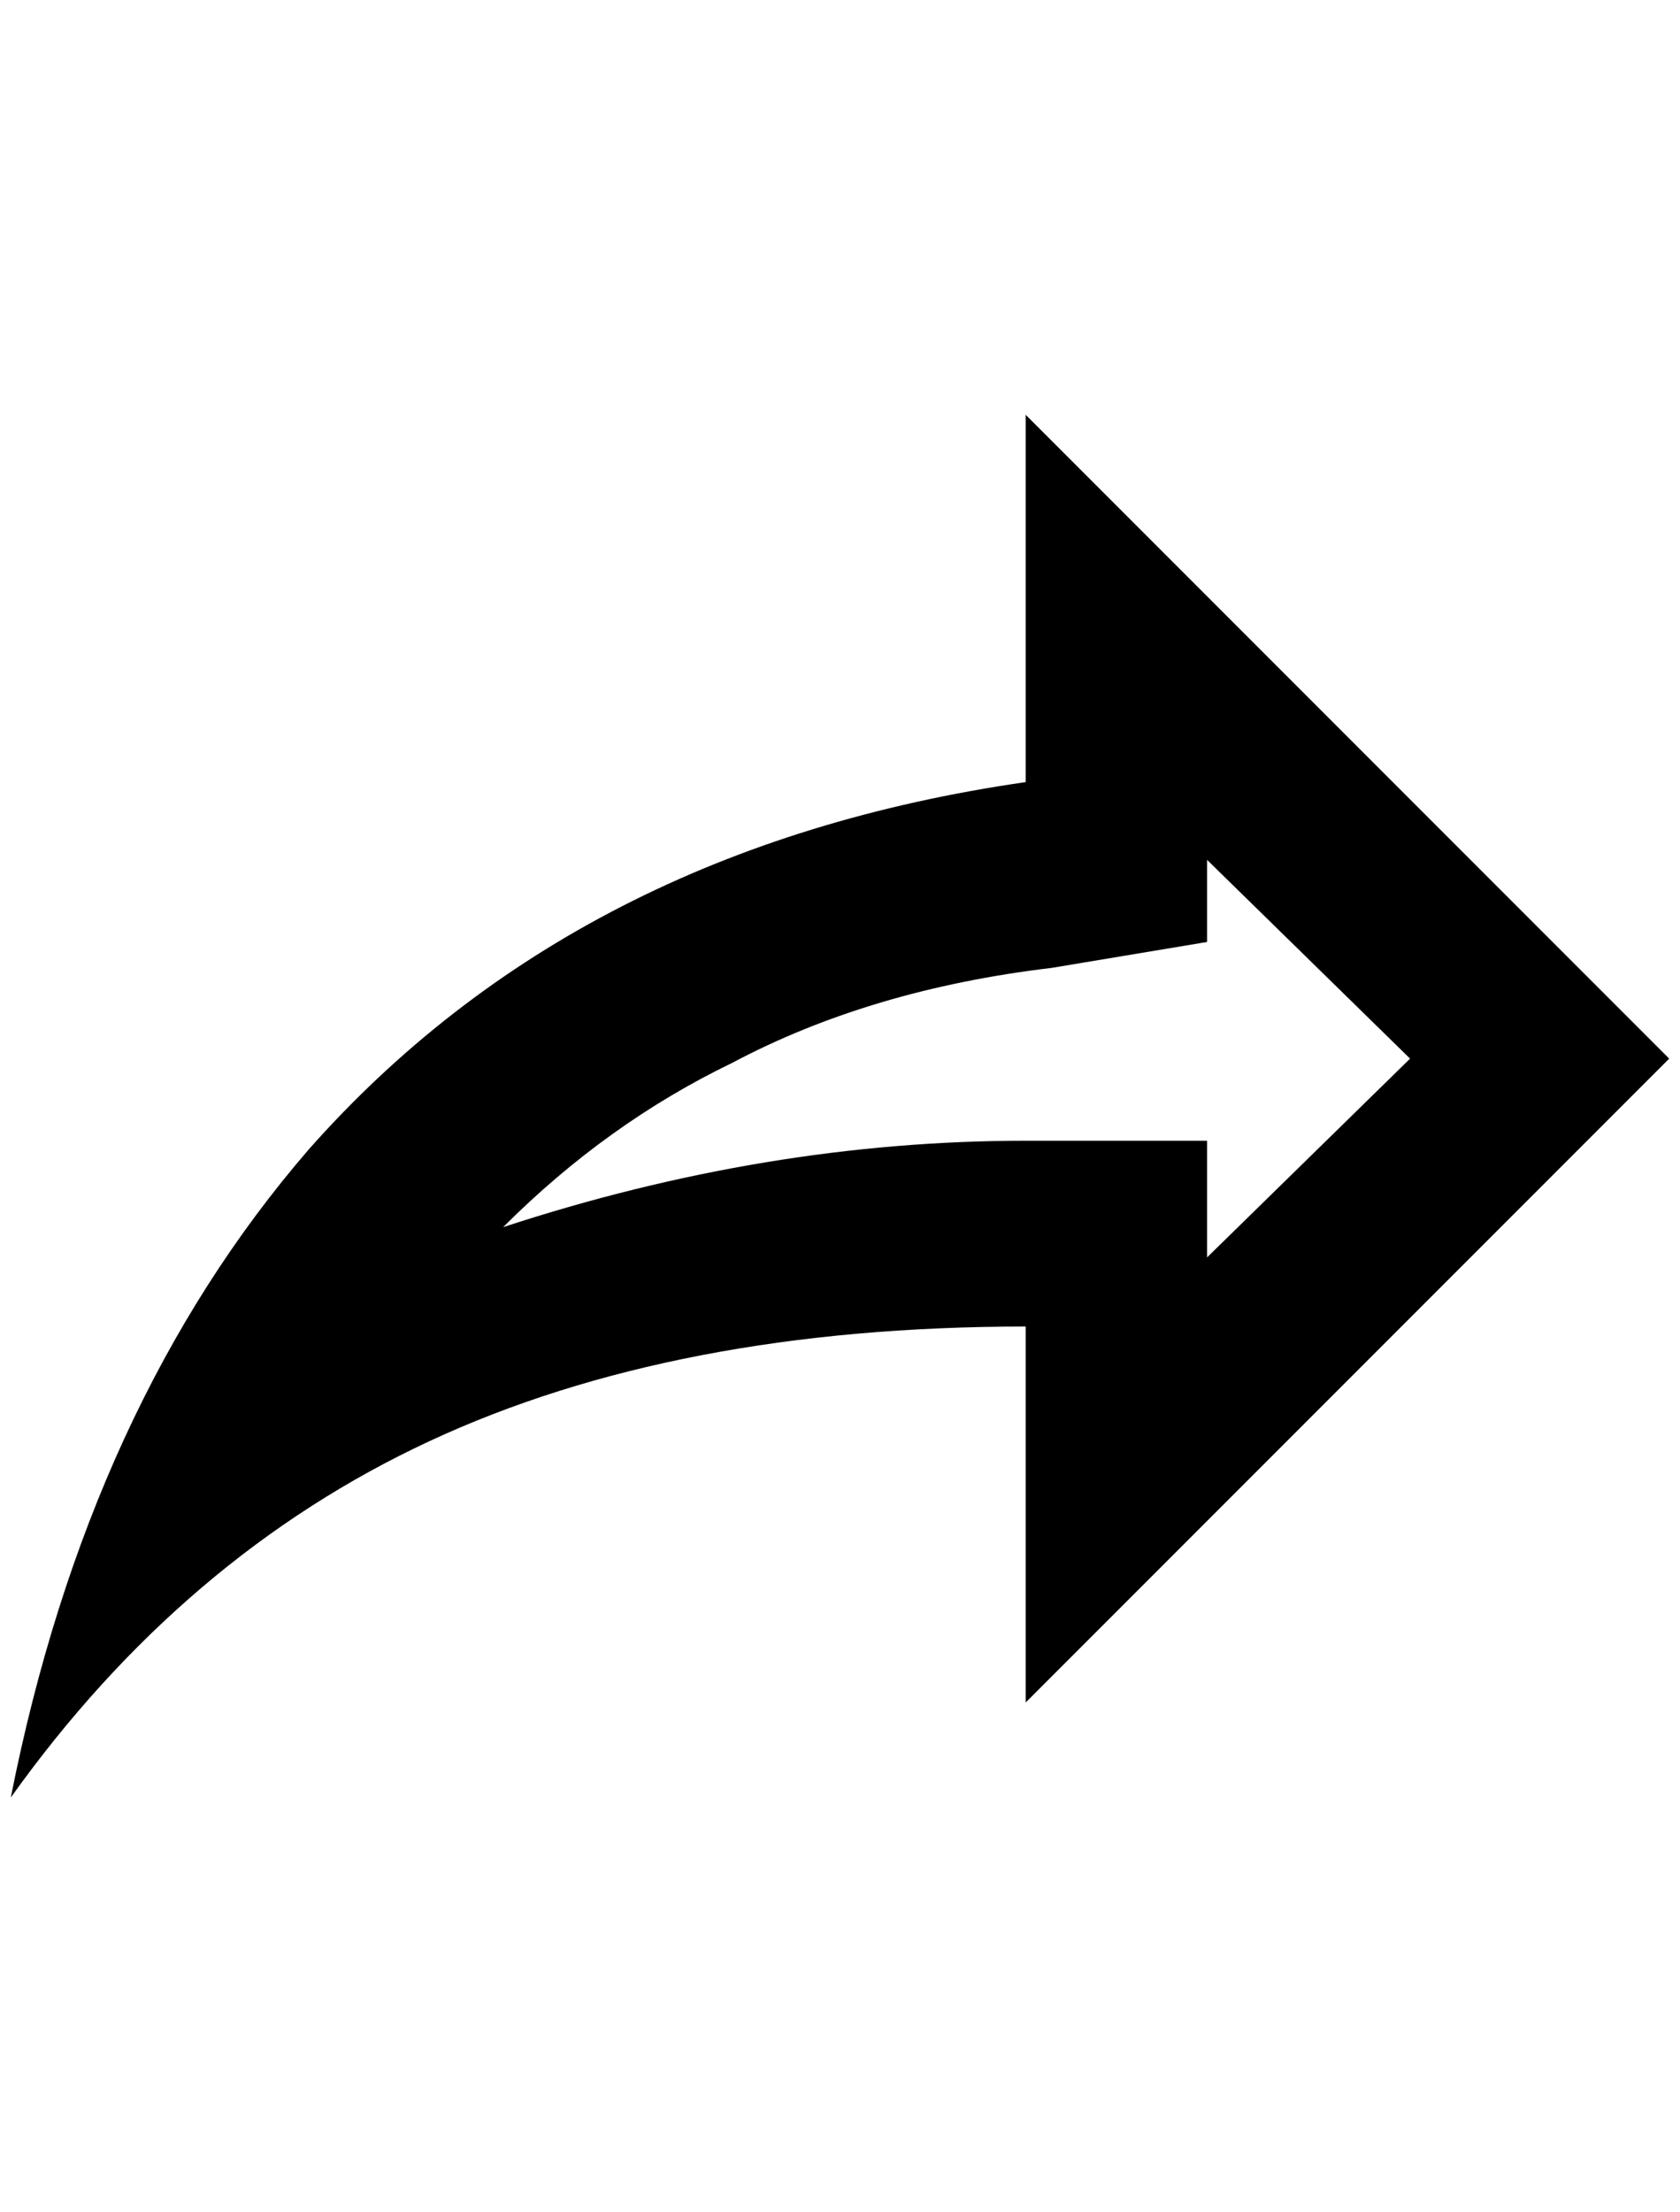 <?xml version="1.0" standalone="no"?>
<!DOCTYPE svg PUBLIC "-//W3C//DTD SVG 1.1//EN" "http://www.w3.org/Graphics/SVG/1.1/DTD/svg11.dtd" >
<svg xmlns="http://www.w3.org/2000/svg" xmlns:xlink="http://www.w3.org/1999/xlink" version="1.1" viewBox="-10 0 1556 2048">
   <path fill="currentColor"
d="M940 384v340q-416 60 -664 340q-204 236 -276 600q160 -224 388 -330t552 -106v348l596 -596zM1108 796l188 184l-188 184v-108h-168q-240 0 -484 80q96 -96 212 -152q128 -68 296 -88l144 -24v-76z" />
</svg>
